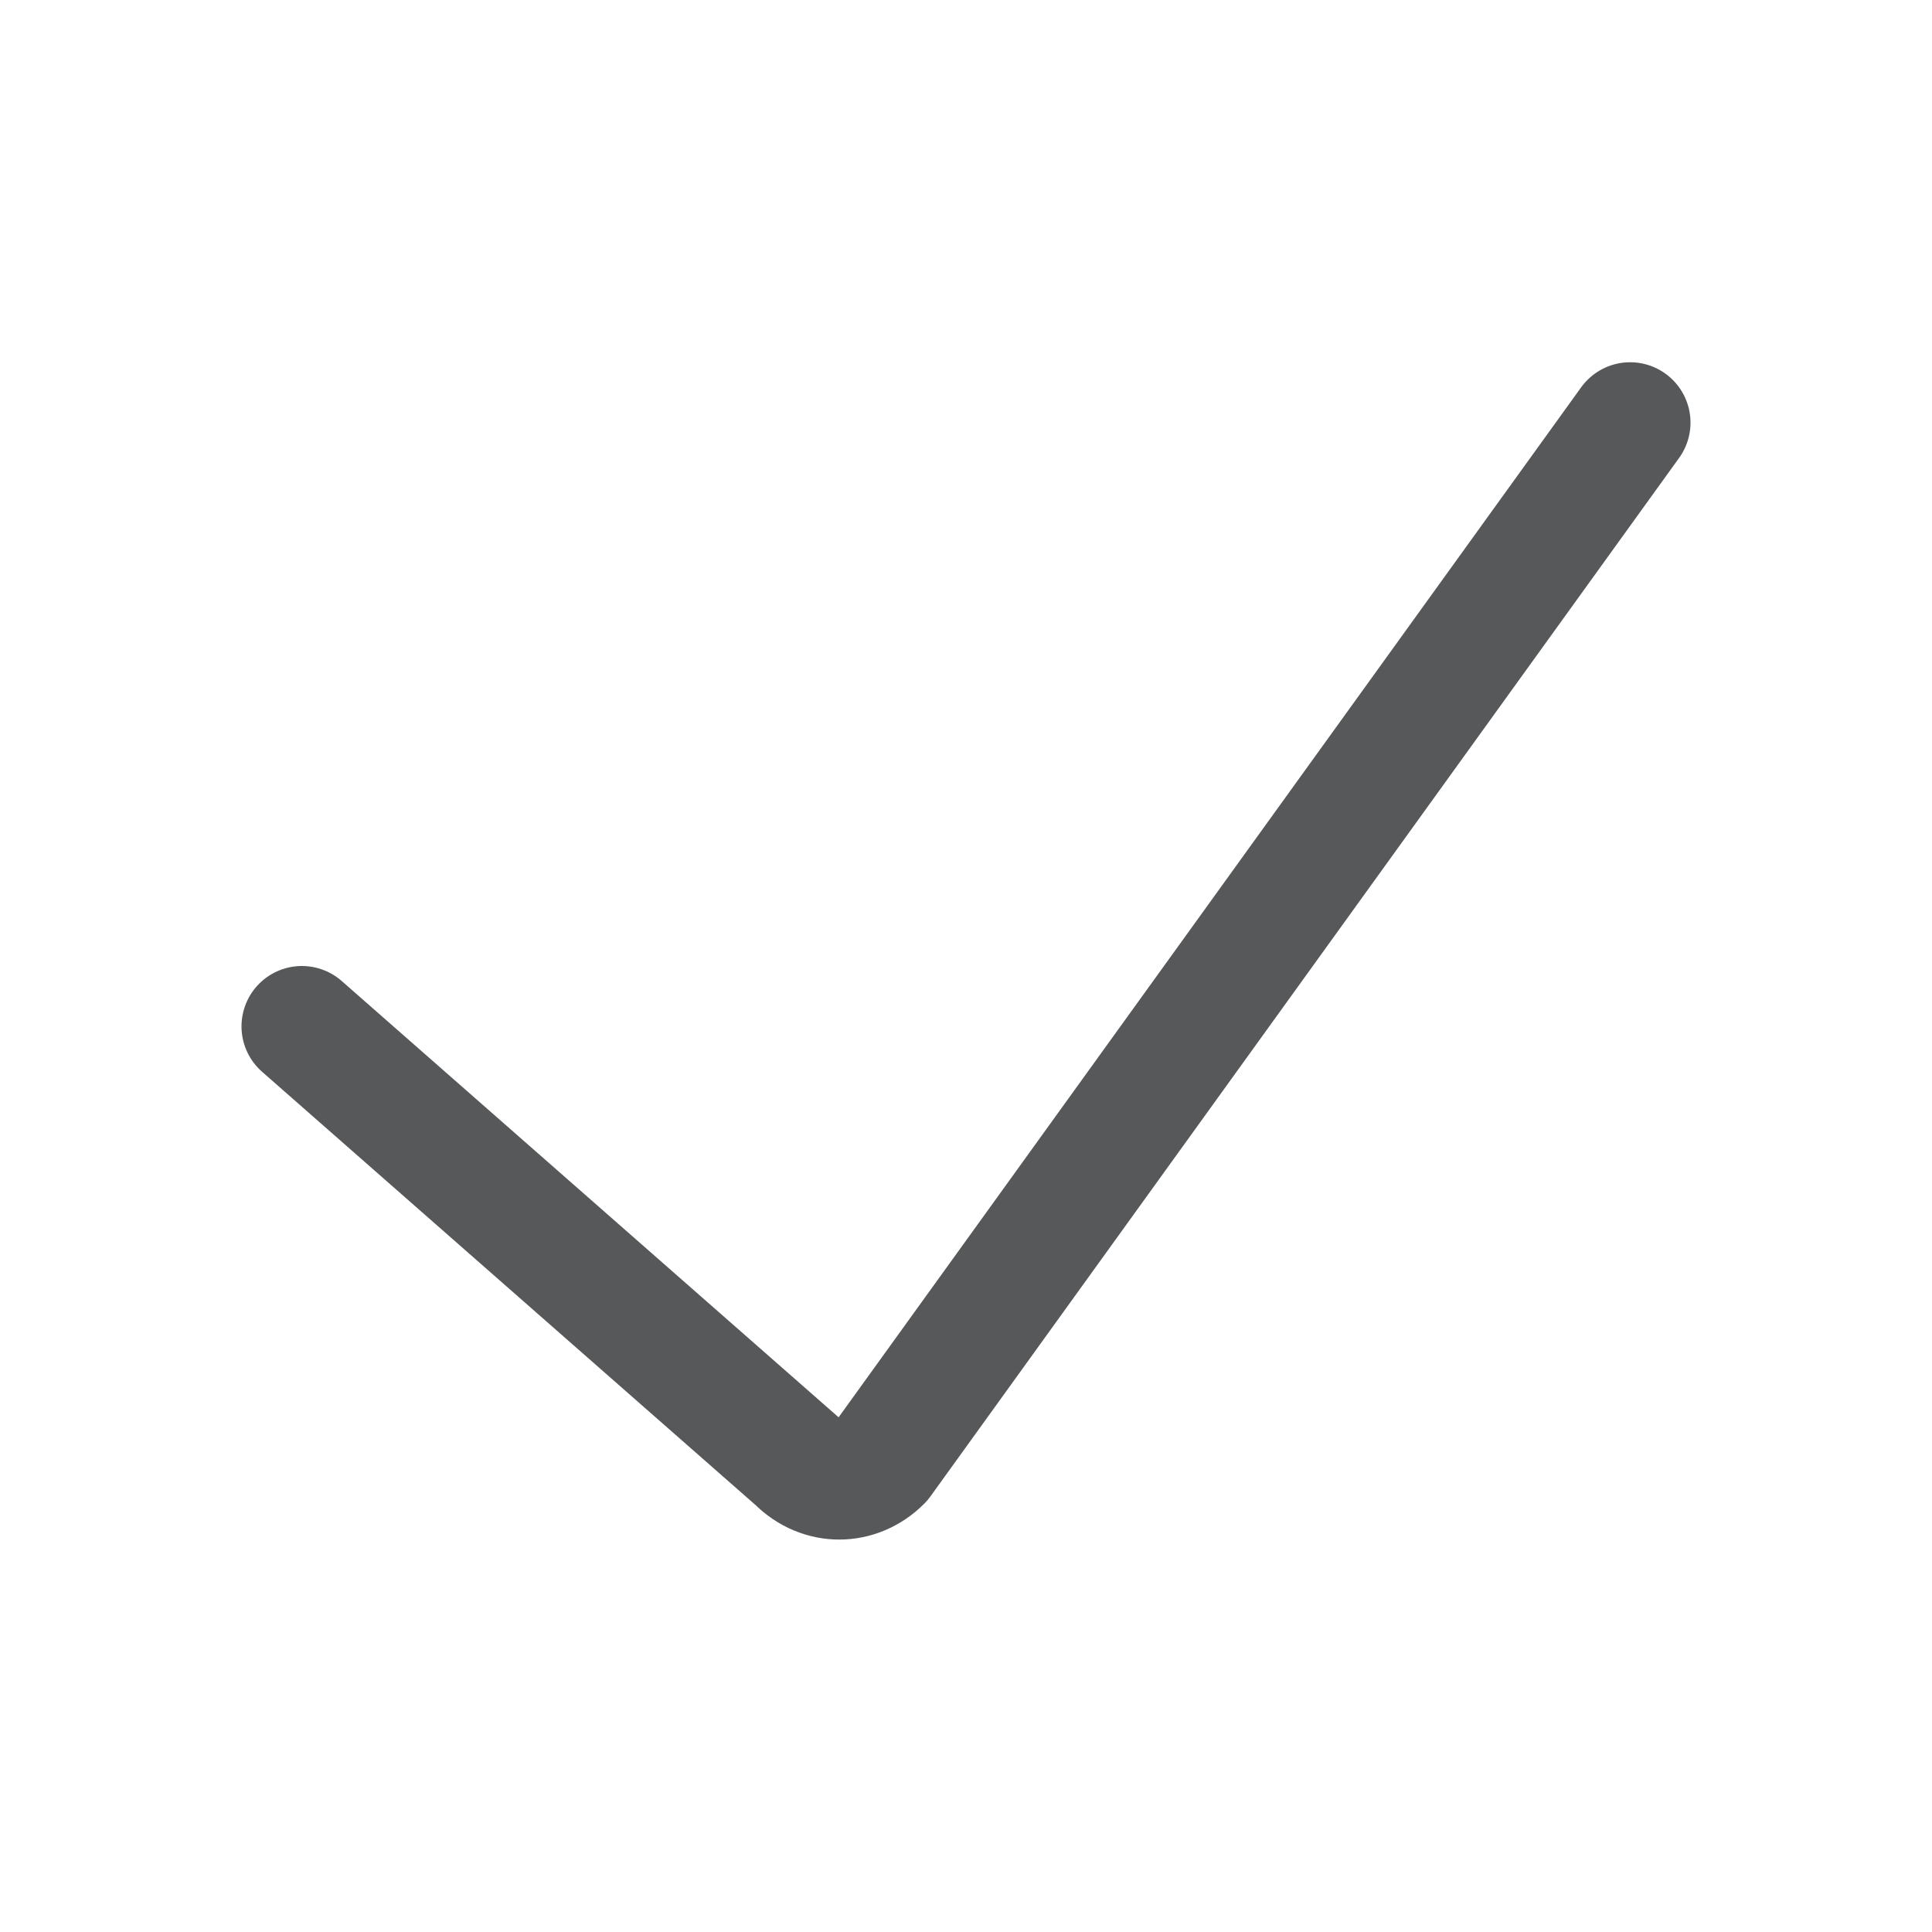 <?xml version="1.0" encoding="utf-8"?>
<!-- Generator: Adobe Illustrator 25.0.0, SVG Export Plug-In . SVG Version: 6.00 Build 0)  -->
<svg version="1.1" id="O" xmlns="http://www.w3.org/2000/svg" xmlns:xlink="http://www.w3.org/1999/xlink" x="0px" y="0px"
	 viewBox="0 0 16 16" style="enable-background:new 0 0 16 16;" xml:space="preserve">
<style type="text/css">
	.st0{opacity:0.75;fill:none;stroke:#1F2022;stroke-linecap:round;stroke-linejoin:round;enable-background:new    ;}
</style>
<path id="_16" class="st0" d="M2.5,8.5l4.1,3.6c0.2,0.2,0.5,0.2,0.7,0l0,0l6.2-8.6"/>
</svg>
